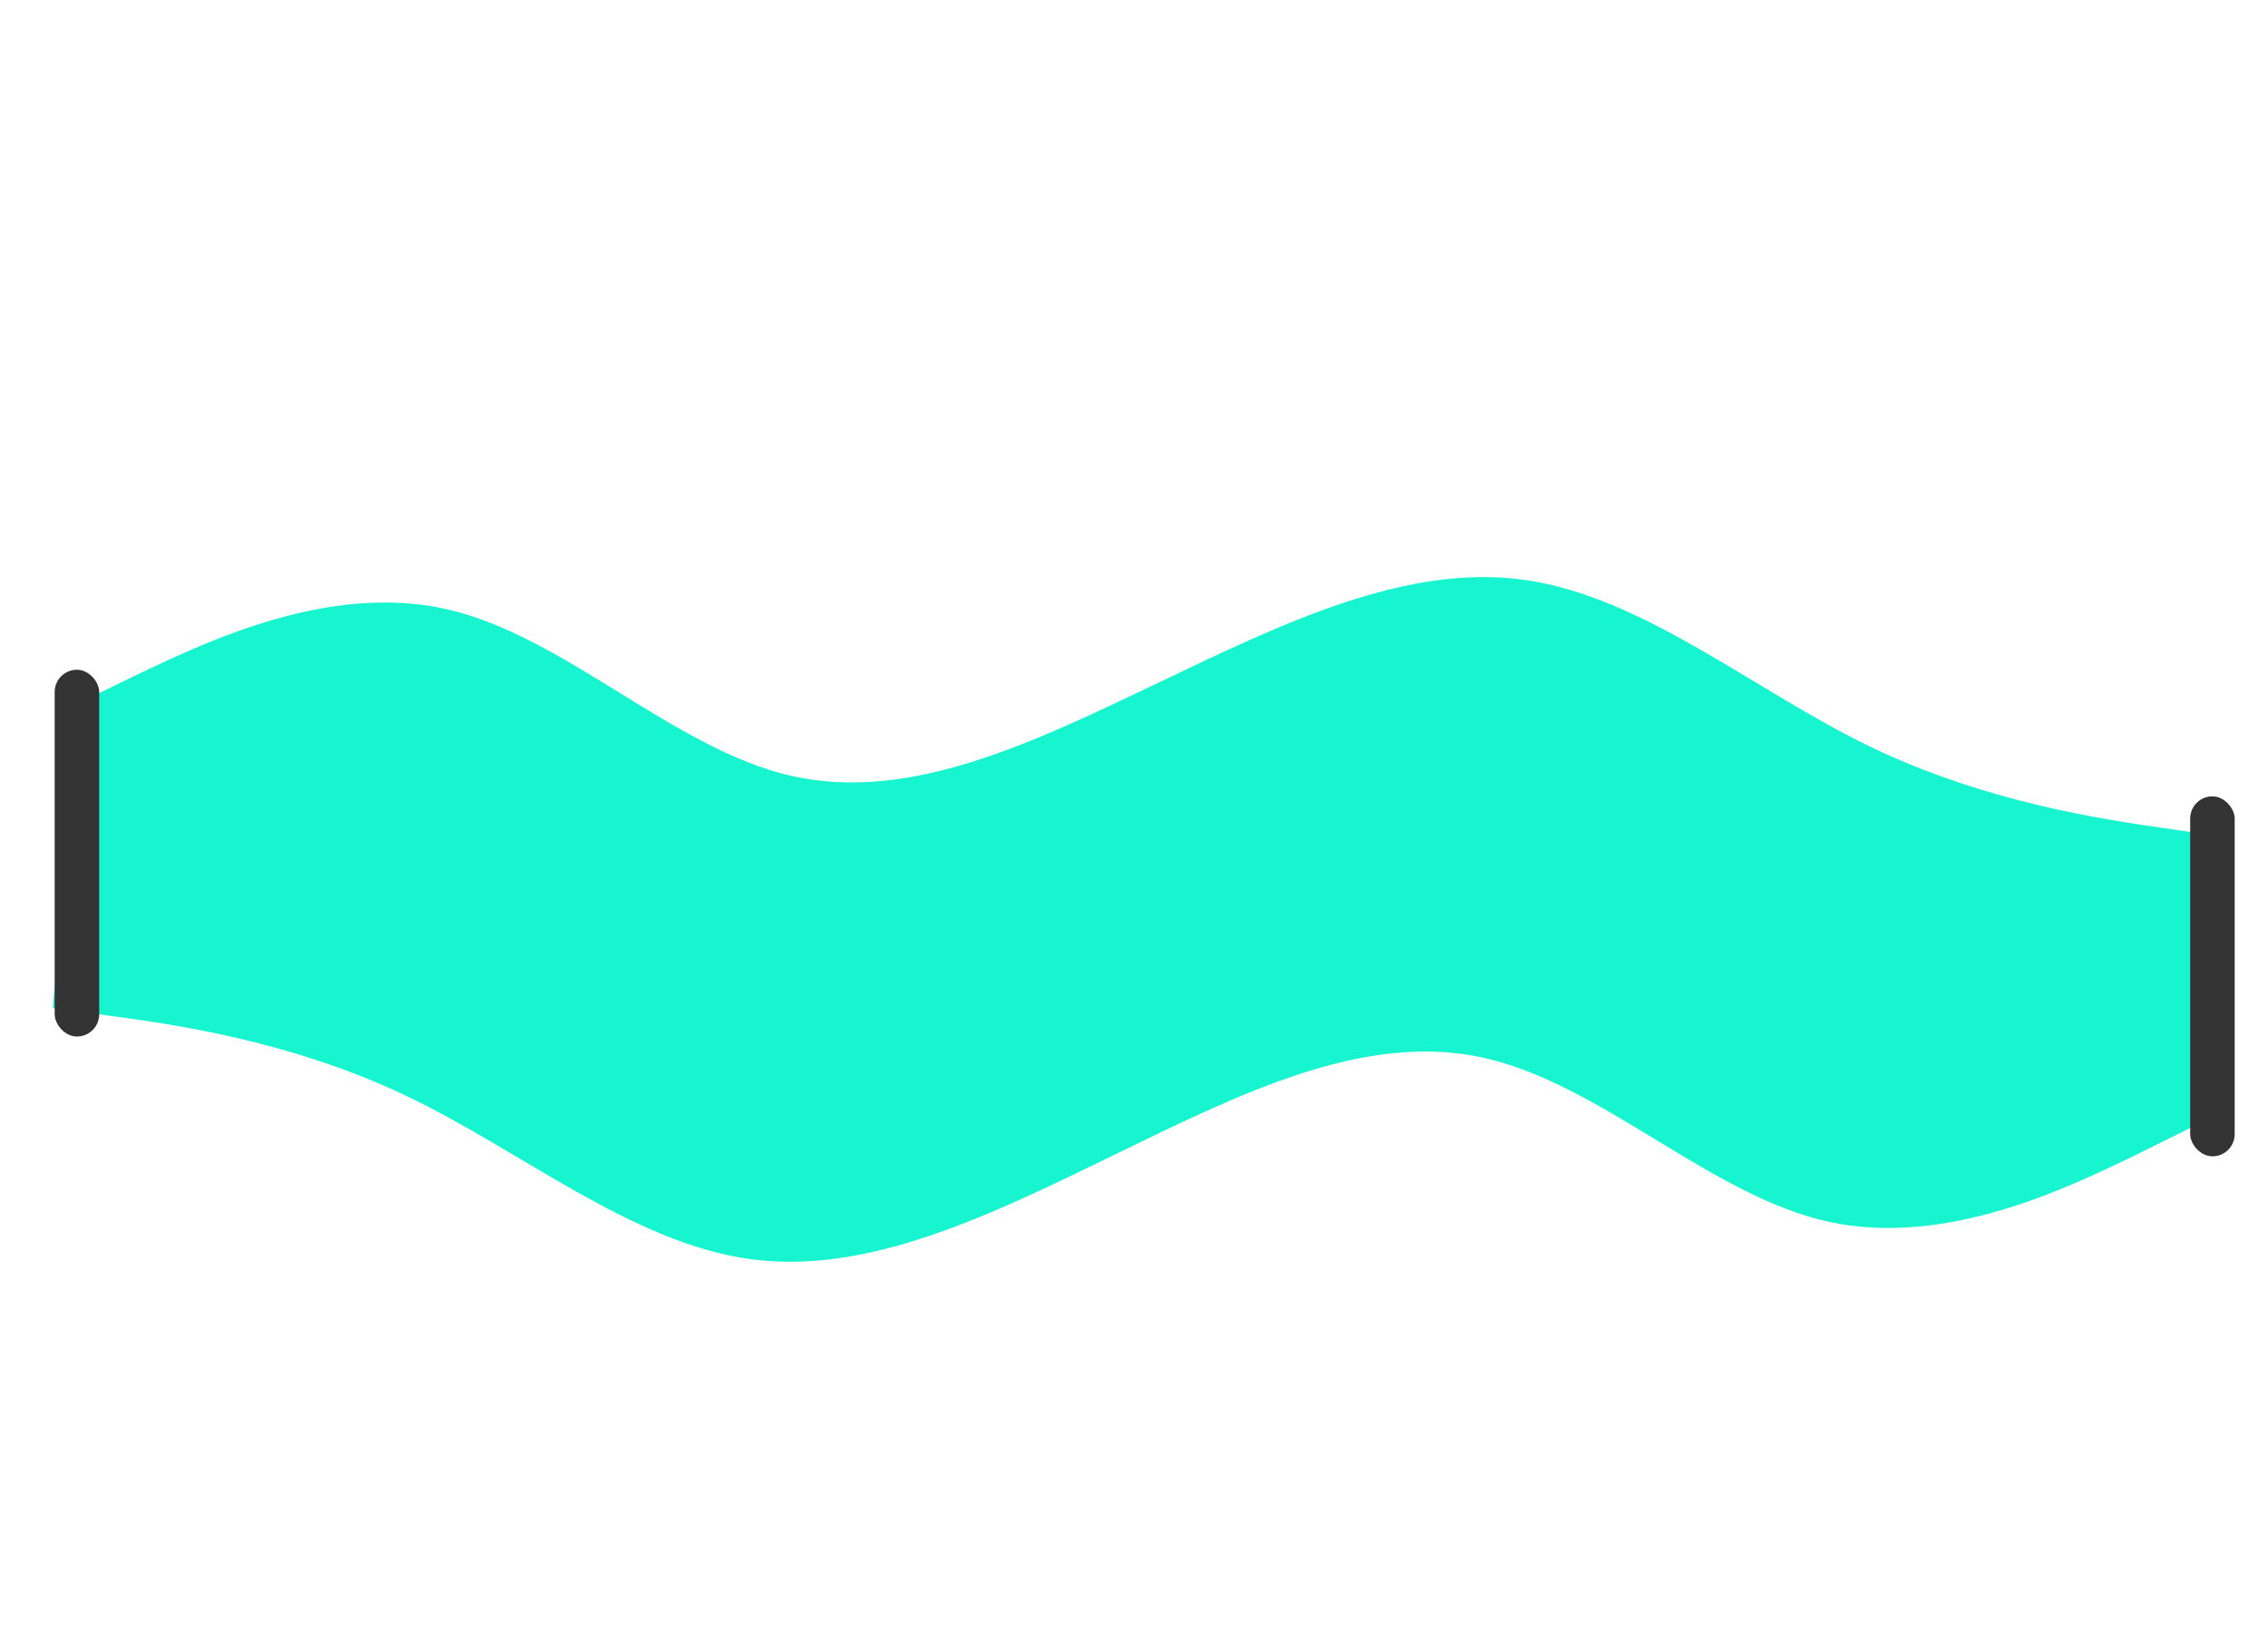 <svg width="1440" height="1049" viewBox="0 0 1440 1049" fill="none" xmlns="http://www.w3.org/2000/svg">
<path fill-rule="evenodd" clip-rule="evenodd" d="M50.923 445.936L90.118 426.864C130.439 407.955 208.831 369.811 283.709 386.814C358.587 403.818 427.701 475.643 502.579 492.646C577.458 509.65 655.849 471.506 735.365 433.524C814.882 395.543 893.273 357.399 968.667 368.293C1044.06 379.187 1114.21 438.794 1187.54 474.125C1260.87 509.457 1335.14 520.188 1373.4 525.716L1410.53 531.082L1395.07 714.364L1357.94 708.998C1319.68 703.47 1245.41 692.738 1170.01 681.844C1094.62 670.951 1020.35 660.219 944.959 649.325C869.565 638.431 795.297 627.7 719.904 616.806C644.51 605.912 570.242 595.181 494.849 584.287C419.455 573.393 345.187 562.662 269.793 551.768C194.4 540.874 120.132 530.143 81.872 524.615L44.738 519.249L50.923 445.936Z" fill="#16F4D0"/>
<path fill-rule="evenodd" clip-rule="evenodd" d="M1393.4 714.814L1354.32 734.186C1314.11 753.404 1235.95 792.149 1160.99 775.712C1086.03 759.275 1016.53 687.965 941.571 671.528C866.612 655.091 788.446 693.835 709.154 732.426C629.862 771.016 551.696 809.761 476.256 799.438C400.816 789.115 330.354 730.033 256.84 695.253C183.326 660.474 109.012 650.305 70.729 645.067L33.572 639.982L48.016 456.557L85.173 461.642C123.456 466.88 197.77 477.049 273.211 487.372C348.651 497.695 422.965 507.863 498.405 518.186C573.845 528.509 648.159 538.678 723.599 549.001C799.039 559.324 873.353 569.492 948.793 579.815C1024.23 590.138 1098.55 600.307 1173.99 610.63C1249.43 620.952 1323.74 631.121 1362.02 636.36L1399.18 641.444L1393.4 714.814Z" fill="#16F4D0"/>
<rect width="28.259" height="228.554" rx="14.129" transform="matrix(1 0.001 -0 1 1390.59 505.608)" fill="#333333"/>
<rect width="28.259" height="232.871" rx="14.129" transform="matrix(1 0.001 -0 1 34.718 425.223)" fill="#333333"/>
</svg>
